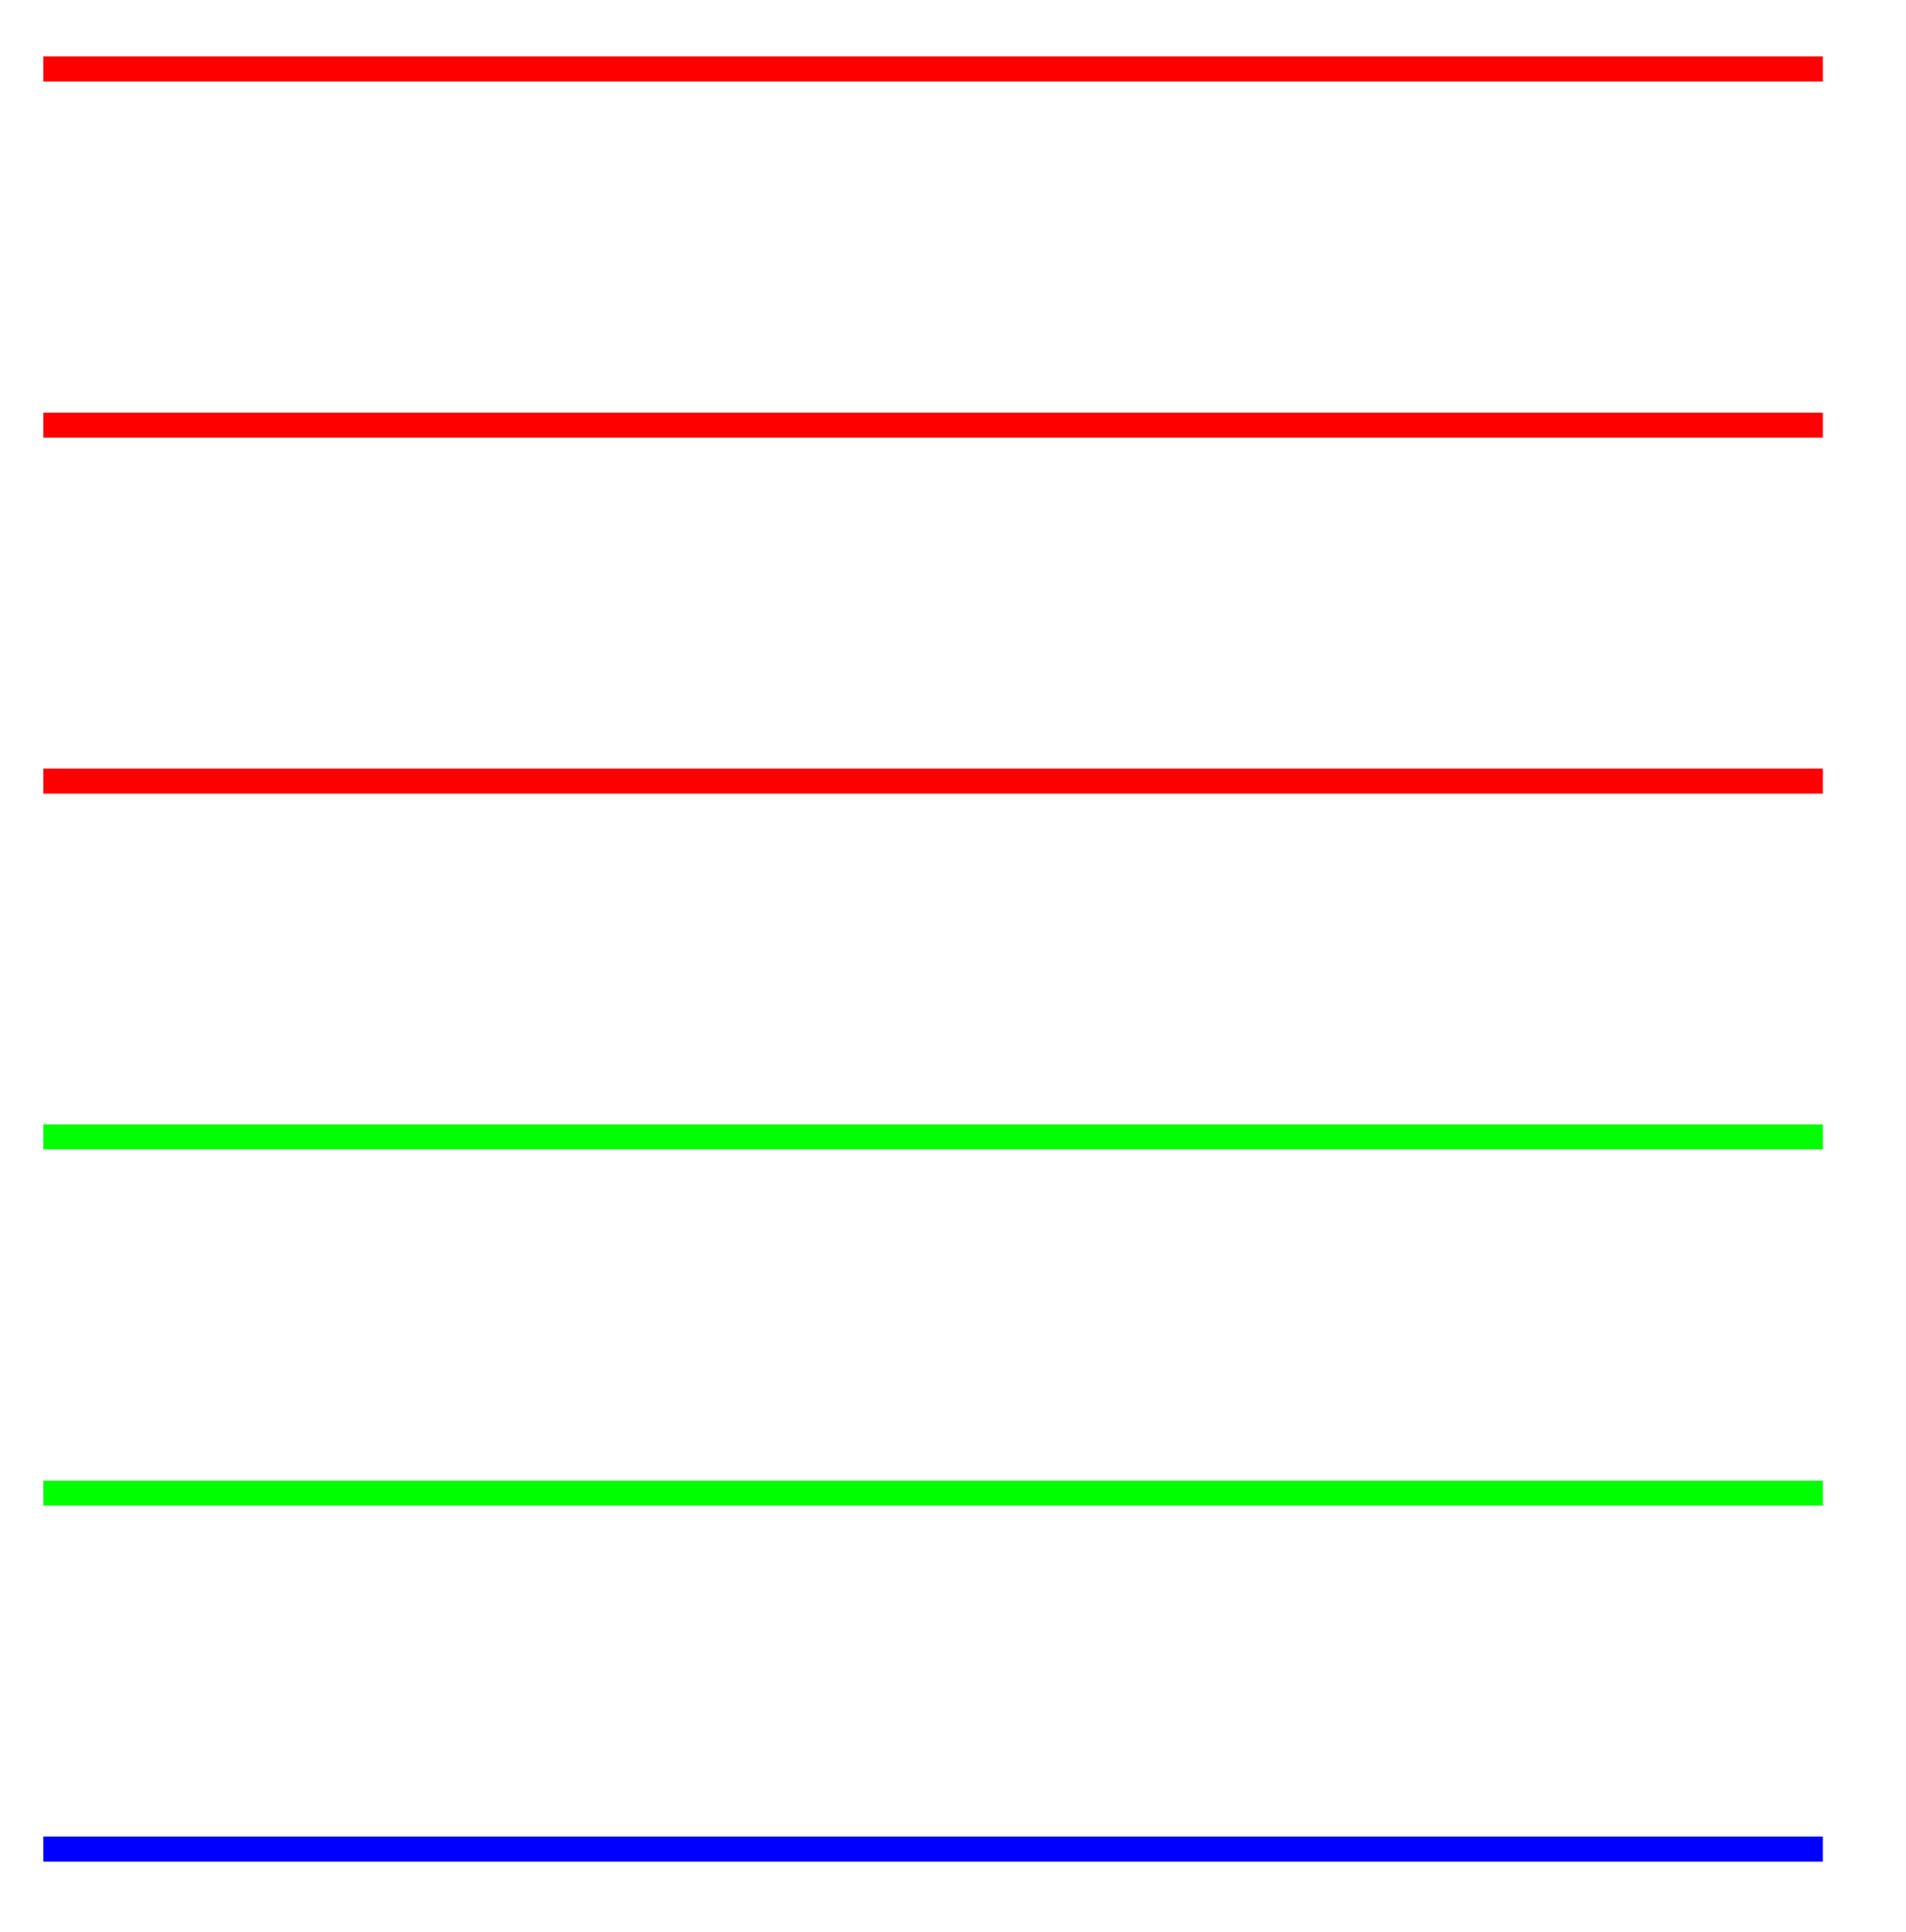 <svg xmlns="http://www.w3.org/2000/svg" width="30.365" height="30.764"><path fill="none" stroke="red" stroke-miterlimit="10" stroke-width=".399" d="M.691 1.098H29.04M.691 6.77H29.04M.691 12.438H29.04"/><path fill="none" stroke="#0F0" stroke-miterlimit="10" stroke-width=".399" d="M.691 18.105H29.04M.691 23.777H29.04"/><path fill="none" stroke="#00F" stroke-miterlimit="10" stroke-width=".399" d="M.691 29.445H29.04"/></svg>